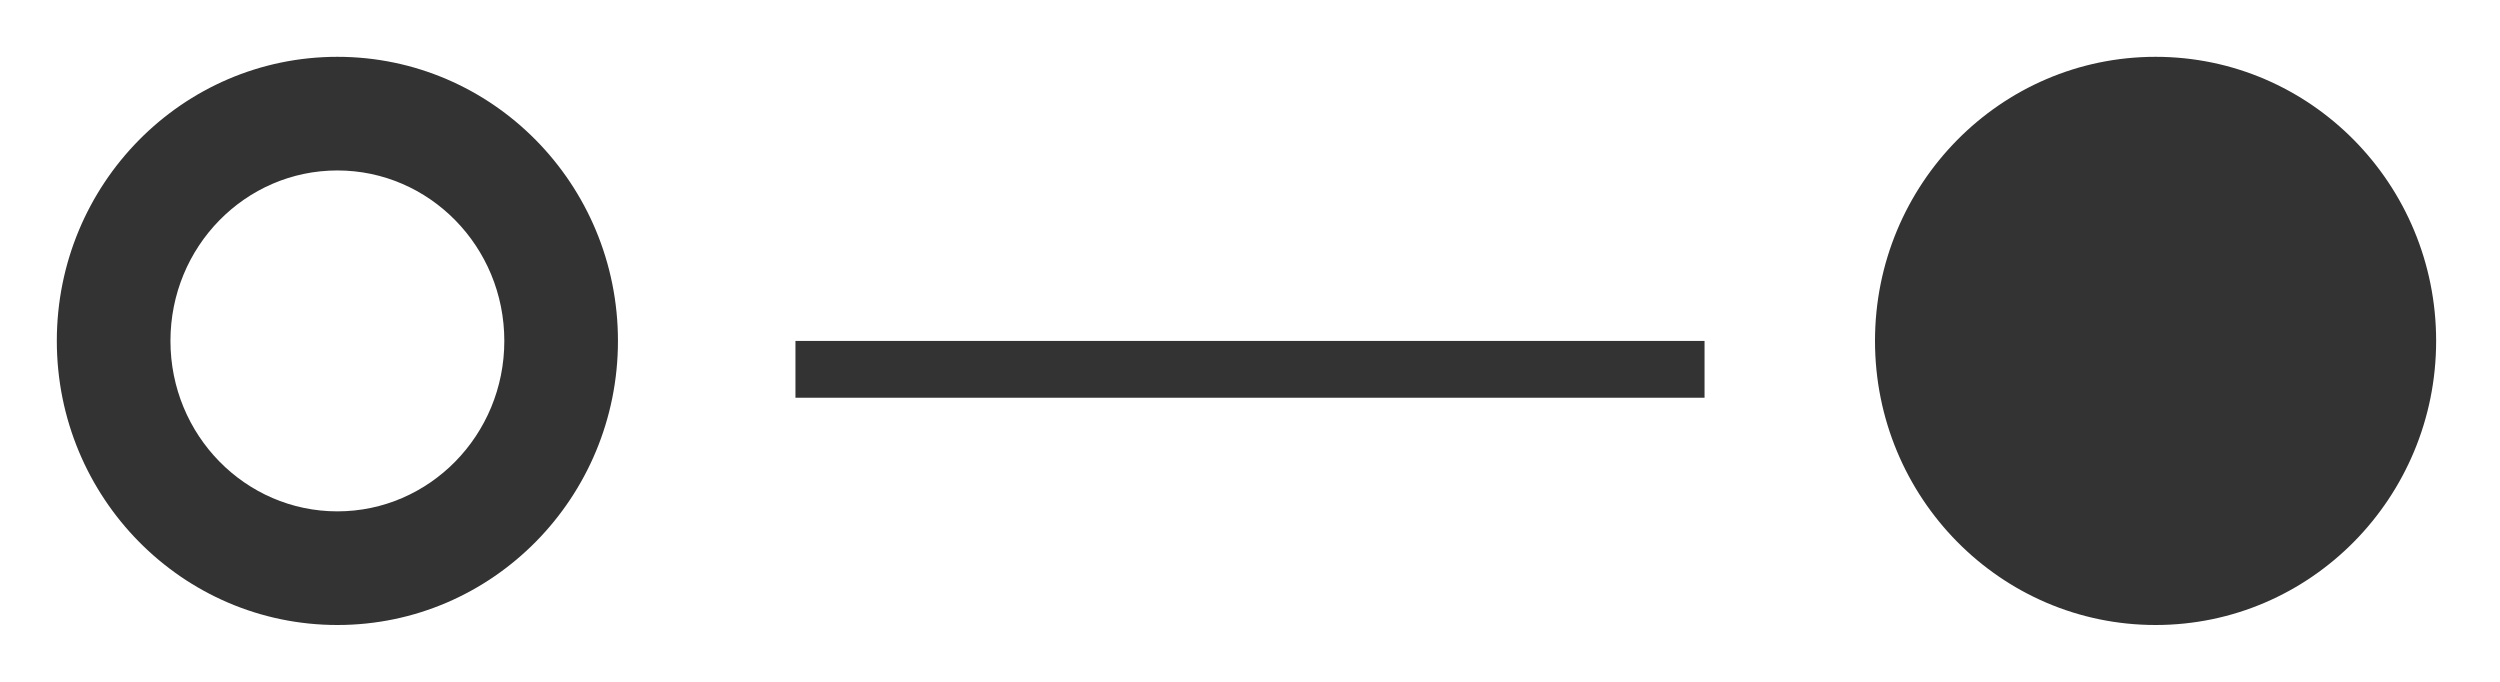 <?xml version="1.0" encoding="UTF-8"?>
<svg width="22px" height="6px" viewBox="0 0 22 6" version="1.1" xmlns="http://www.w3.org/2000/svg" xmlns:xlink="http://www.w3.org/1999/xlink">
    <!-- Generator: Sketch 50.2 (55047) - http://www.bohemiancoding.com/sketch -->
    <title>Steps</title>
    <desc>Created with Sketch.</desc>
    <defs></defs>
    <g id="All-final-pages" stroke="none" stroke-width="1" fill="none" fill-rule="evenodd">
        <g id="Tutorial_page" transform="translate(-135, -1708)" fill="#333333" fill-rule="nonzero">
            <g id="Stacked-Group-3" transform="translate(120, 1482)">
                <g id="Group-12-Copy-11">
                    <g id="Group-22" transform="translate(15, 223)">
                        <g id="Steps" transform="translate(0, 3)">
                            <path d="M2.969,5.5 C1.604,5.5 0.5,4.379 0.5,3 C0.5,1.621 1.604,0.5 2.969,0.5 C4.334,0.5 5.438,1.621 5.438,3 C5.438,4.379 4.334,5.5 2.969,5.5 Z M2.969,4.5 C3.778,4.5 4.438,3.83 4.438,3 C4.438,2.17 3.778,1.5 2.969,1.5 C2.159,1.5 1.5,2.17 1.5,3 C1.5,3.83 2.159,4.5 2.969,4.5 Z M18.969,5.5 C17.604,5.5 16.5,4.379 16.5,3 C16.5,1.621 17.604,0.5 18.969,0.5 C20.334,0.5 21.438,1.621 21.438,3 C21.438,4.379 20.334,5.5 18.969,5.5 Z M7,3 L15,3 L15,3.5 L7,3.5 L7,3 Z" id="Combined-Shape"></path>
                        </g>
                    </g>
                </g>
            </g>
        </g>
    </g>
</svg>